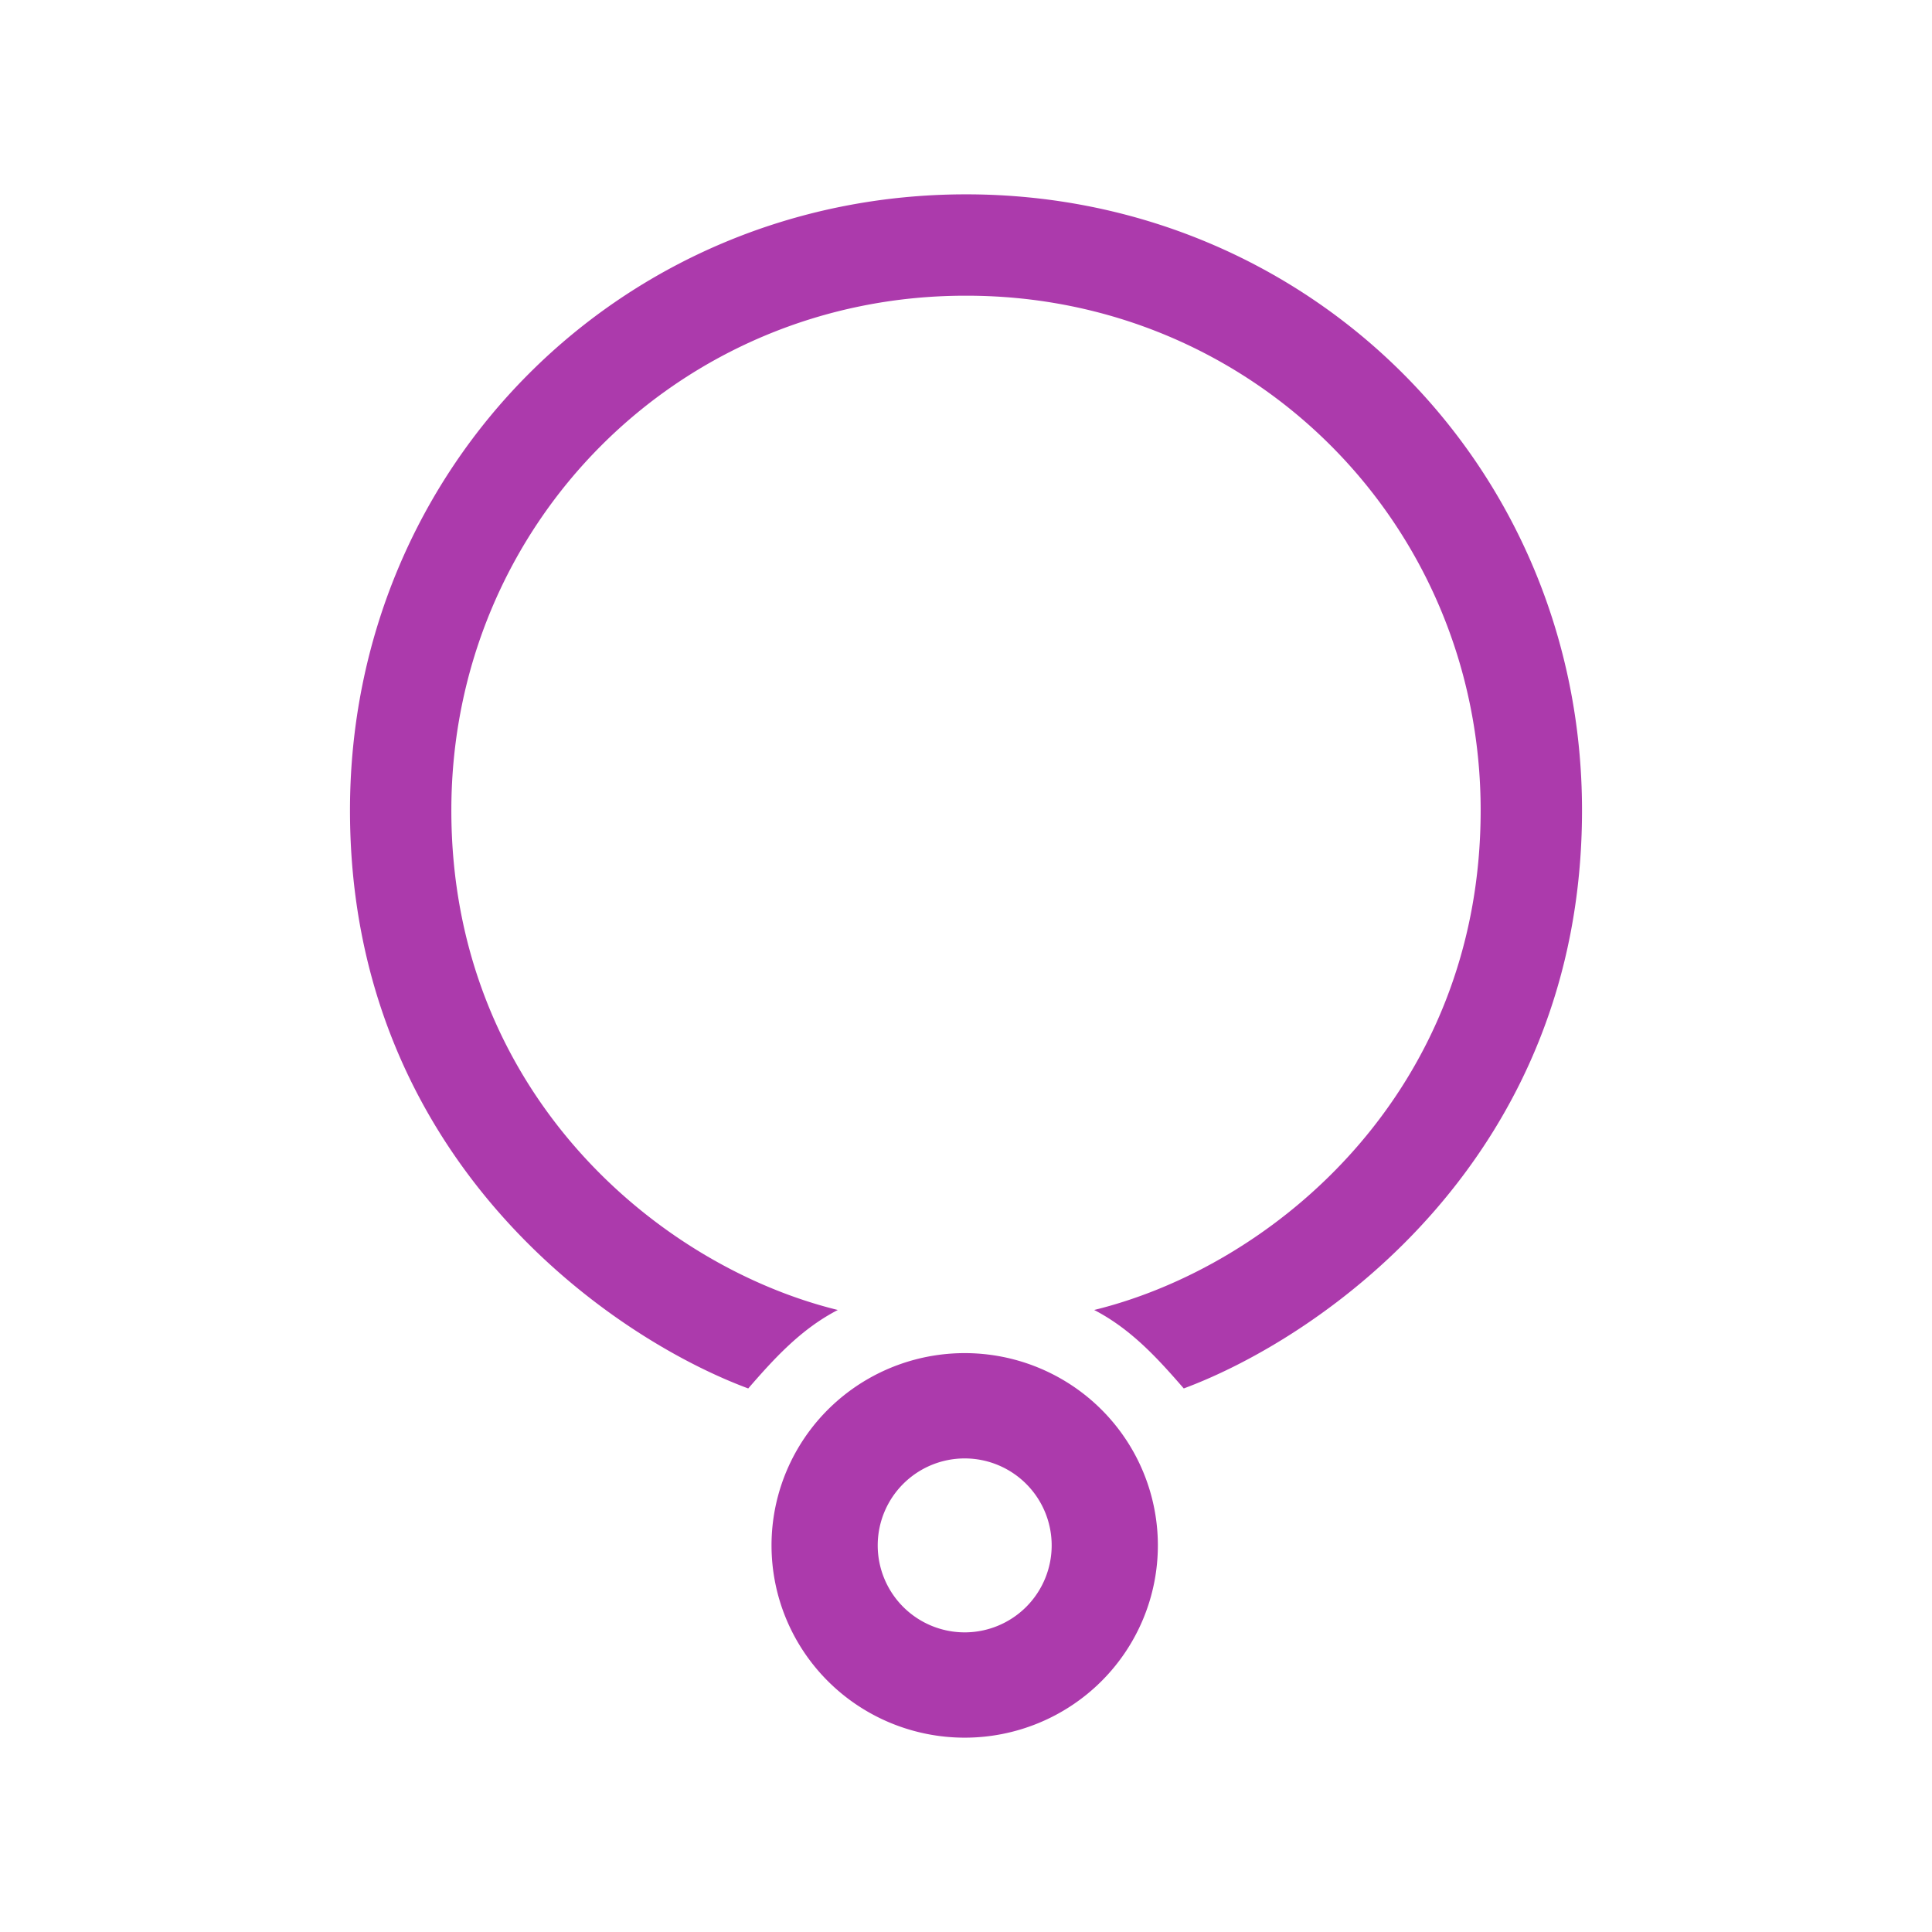 <?xml version="1.0" encoding="UTF-8" standalone="no"?>
<!-- Created with Inkscape (http://www.inkscape.org/) -->

<svg
   width="512"
   height="512"
   viewBox="0 0 512 512"
   version="1.1"
   id="svg1"
   inkscape:version="1.3.2 (091e20e, 2023-11-25, custom)"
   sodipodi:docname="KWD_KIT_AccAmulet_Legendary_PPL.svg"
   xmlns:inkscape="http://www.inkscape.org/namespaces/inkscape"
   xmlns:sodipodi="http://sodipodi.sourceforge.net/DTD/sodipodi-0.dtd"
   xmlns="http://www.w3.org/2000/svg"
   xmlns:svg="http://www.w3.org/2000/svg">
  <sodipodi:namedview
     id="namedview1"
     pagecolor="#ffffff"
     bordercolor="#000000"
     borderopacity="0.25"
     inkscape:showpageshadow="2"
     inkscape:pageopacity="0.0"
     inkscape:pagecheckerboard="0"
     inkscape:deskcolor="#d1d1d1"
     inkscape:document-units="px"
     inkscape:zoom="0.83886719"
     inkscape:cx="258.68219"
     inkscape:cy="252.12573"
     inkscape:window-width="1920"
     inkscape:window-height="1017"
     inkscape:window-x="1042"
     inkscape:window-y="276"
     inkscape:window-maximized="1"
     inkscape:current-layer="layer1" />
  <defs
     id="defs1" />
  <g
     inkscape:label="Layer 1"
     inkscape:groupmode="layer"
     id="layer1">
    <g
       transform="matrix(4.062,0,0,4.062,47.94,349.699)"
       id="g849">
      <g
         id="shape0"
         transform="translate(-1.45,-16.05)" />
    </g>
    <path
       id="path2"
       style="fill:#ac3aac;fill-rule:evenodd;stroke-width:1.167;fill-opacity:1"
       d="m 256,51.502 c -90.926,0 -163.251,72.03 -163.251,163.251 0,92.156 68.872,139.575 105.541,153.201 6.658,-7.659 13.808,-15.662 23.743,-20.796 C 174.22,335.439 119.611,289.229 119.611,214.753 c 0,-75.909 60.486,-136.389 136.216,-136.389 h 0.346 c 75.731,0 136.216,60.48 136.216,136.389 0,74.476 -54.61,120.686 -102.422,132.405 9.935,5.134 17.085,13.136 23.743,20.796 36.669,-13.626 105.541,-61.044 105.541,-153.201 0,-91.221 -72.326,-163.251 -163.251,-163.251 z M 255.654,358.591 a 51.192,50.953 0 0 0 -51.192,50.955 51.192,50.953 0 0 0 51.192,50.953 51.192,50.953 0 0 0 51.192,-50.953 51.192,50.953 0 0 0 -51.192,-50.955 z m 0,27.907 a 23.049,23.047 0 0 1 23.049,23.047 23.049,23.047 0 0 1 -23.049,23.047 23.049,23.047 0 0 1 -23.049,-23.047 23.049,23.047 0 0 1 23.049,-23.047 z" />
  </g>
</svg>
